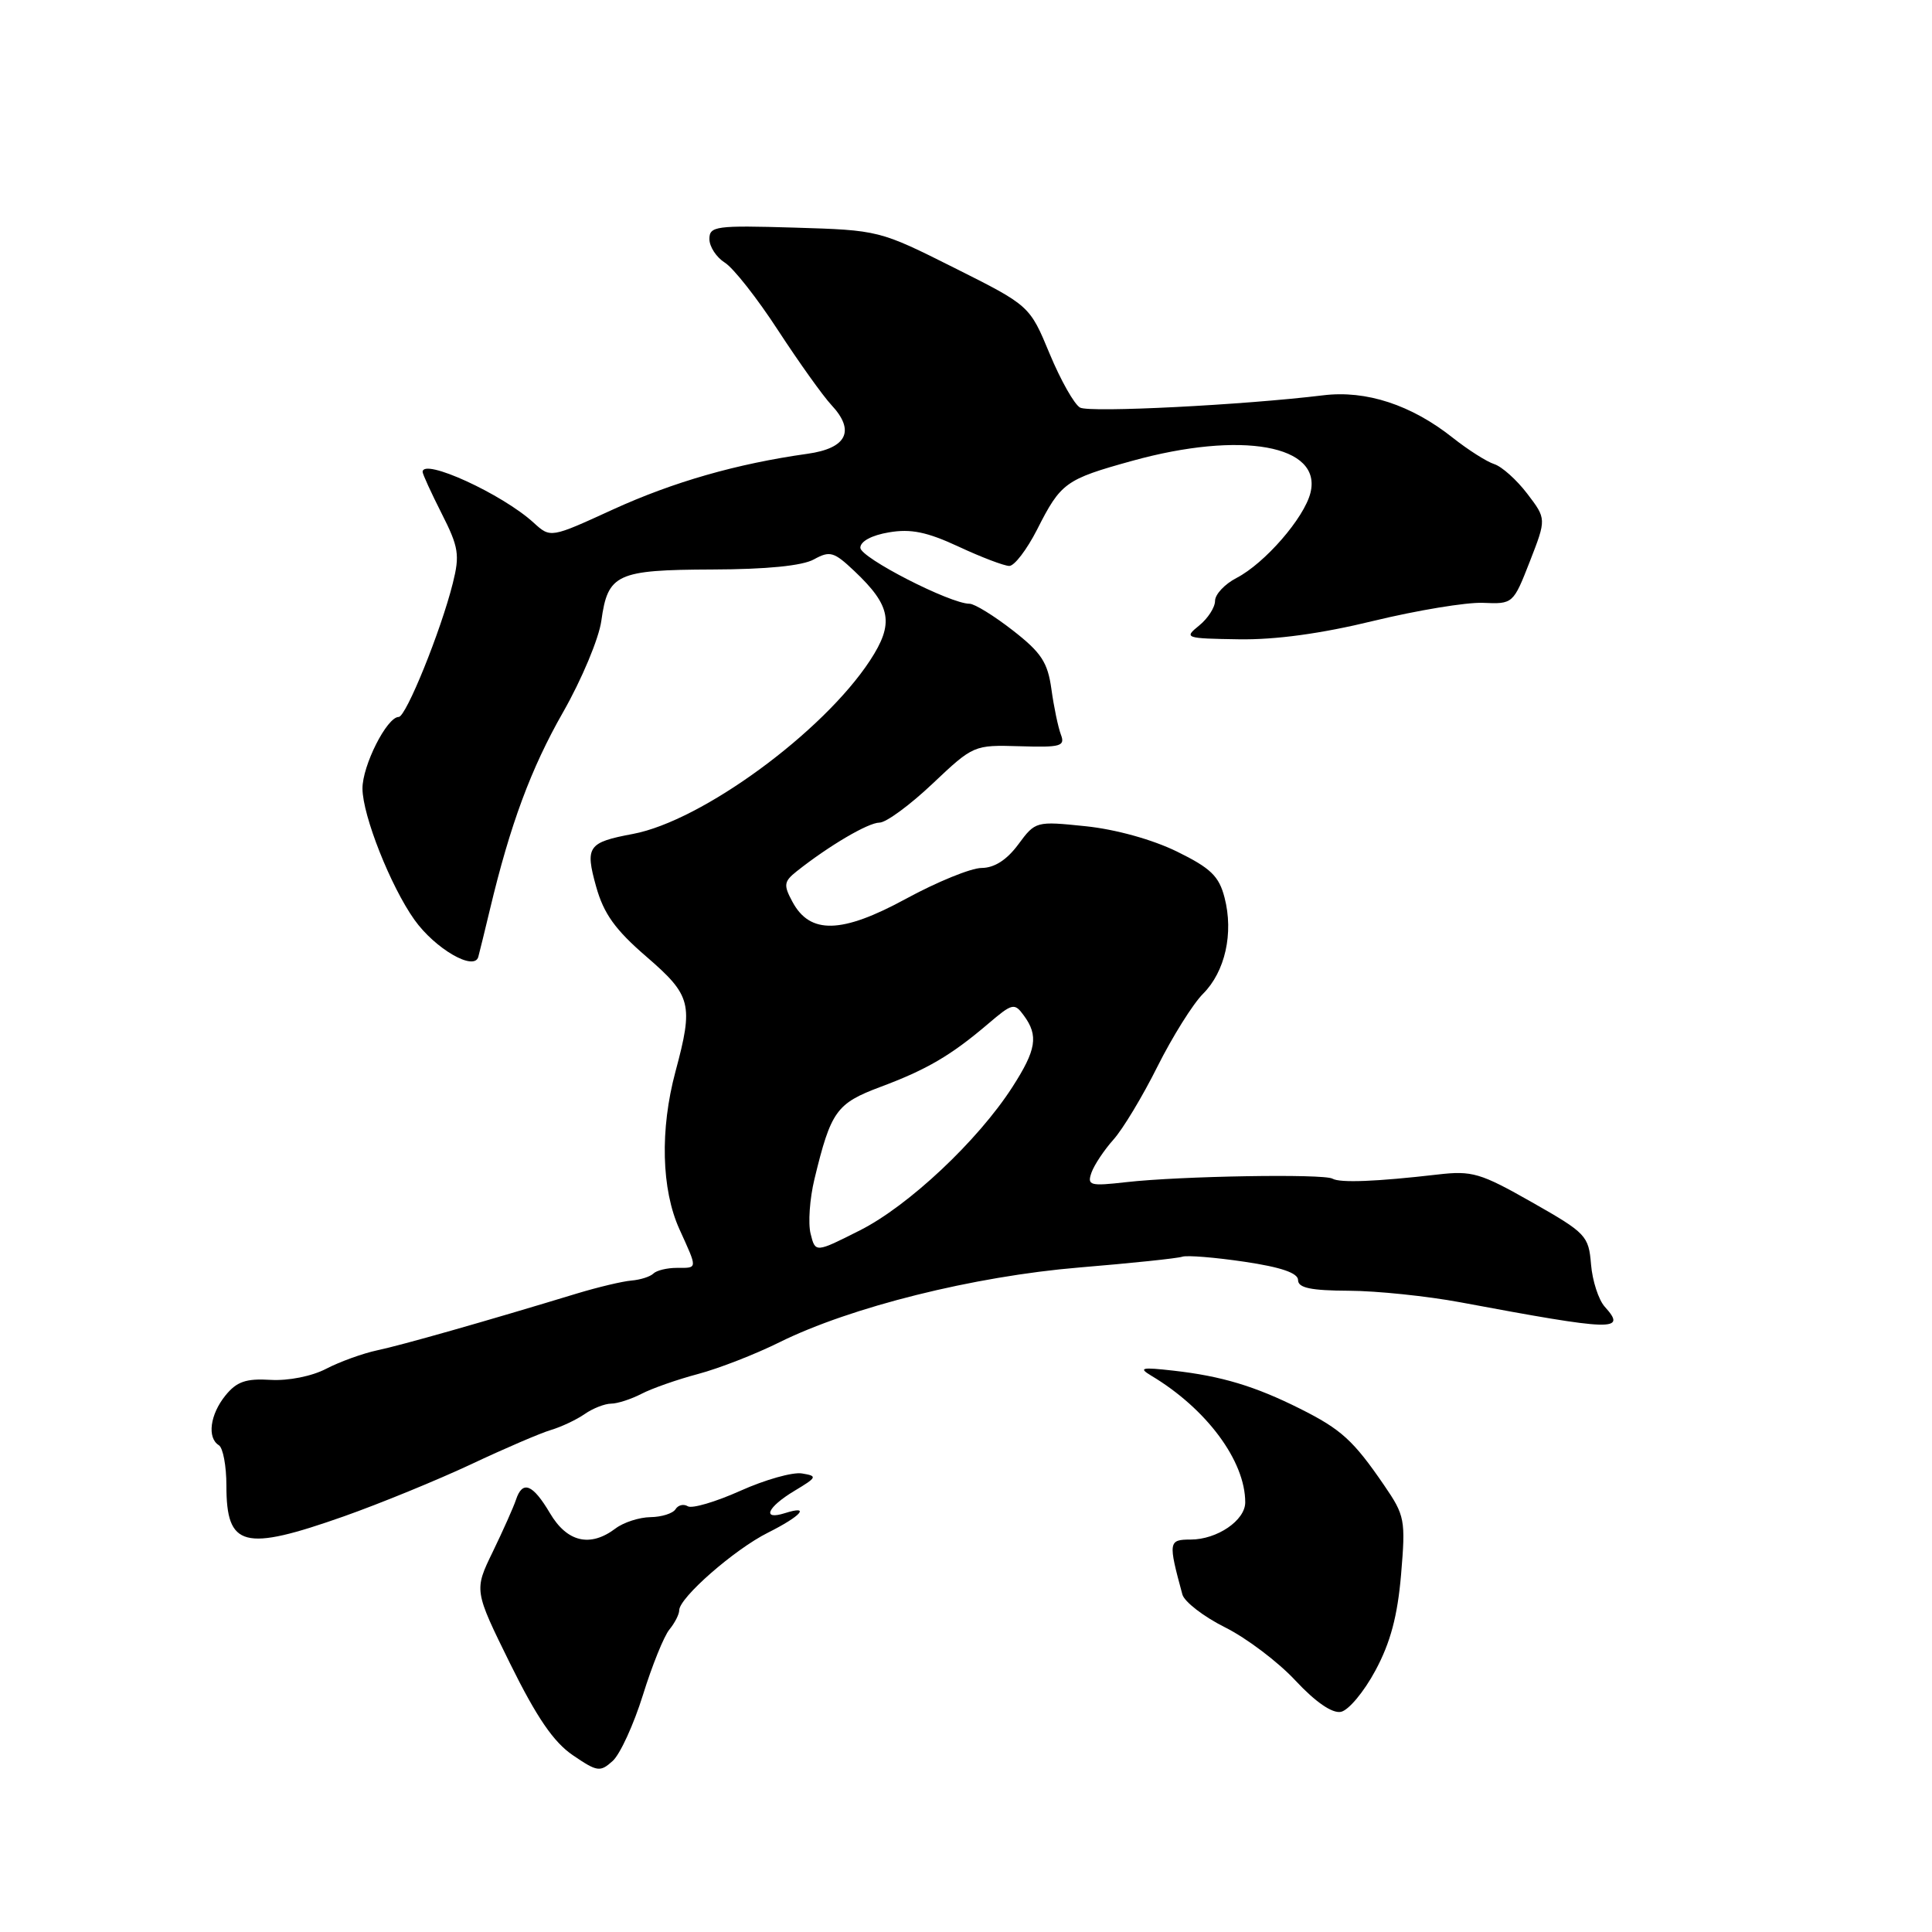 <?xml version="1.0" encoding="UTF-8" standalone="no"?>
<!DOCTYPE svg PUBLIC "-//W3C//DTD SVG 1.1//EN" "http://www.w3.org/Graphics/SVG/1.1/DTD/svg11.dtd" >
<svg xmlns="http://www.w3.org/2000/svg" xmlns:xlink="http://www.w3.org/1999/xlink" version="1.1" viewBox="0 0 256 256">
 <g >
 <path fill="currentColor"
d=" M 85.19 224.60 C 86.40 220.70 87.98 216.79 88.70 215.92 C 89.41 215.05 90.00 213.91 90.00 213.37 C 90.00 211.71 97.31 205.31 101.75 203.09 C 106.18 200.87 107.46 199.40 104.00 200.50 C 100.90 201.48 101.65 199.72 105.26 197.55 C 108.28 195.74 108.35 195.58 106.27 195.24 C 105.05 195.03 101.37 196.07 98.10 197.54 C 94.82 199.01 91.69 199.93 91.14 199.59 C 90.59 199.25 89.86 199.42 89.51 199.98 C 89.16 200.54 87.67 201.01 86.19 201.03 C 84.71 201.05 82.63 201.72 81.56 202.53 C 78.20 205.07 75.14 204.35 72.87 200.50 C 70.58 196.63 69.23 196.10 68.36 198.75 C 68.04 199.71 66.66 202.80 65.30 205.61 C 62.81 210.73 62.81 210.73 67.61 220.47 C 71.13 227.59 73.36 230.85 75.91 232.58 C 79.14 234.78 79.52 234.84 81.19 233.33 C 82.17 232.44 83.97 228.51 85.19 224.60 Z  M 182.25 221.35 C 184.25 217.64 185.18 214.12 185.65 208.63 C 186.26 201.38 186.16 200.83 183.40 196.80 C 179.33 190.86 177.73 189.40 172.28 186.67 C 166.29 183.67 161.87 182.34 155.50 181.62 C 151.26 181.14 150.81 181.24 152.54 182.28 C 159.87 186.66 165.00 193.58 165.00 199.07 C 165.00 201.46 161.27 204.00 157.76 204.00 C 154.82 204.00 154.78 204.31 156.67 211.27 C 156.93 212.24 159.48 214.21 162.32 215.63 C 165.17 217.05 169.38 220.23 171.67 222.70 C 174.31 225.53 176.52 227.05 177.67 226.83 C 178.68 226.64 180.74 224.17 182.25 221.35 Z  M 45.58 200.92 C 50.38 199.22 57.95 196.12 62.41 194.03 C 66.86 191.93 71.62 189.89 73.00 189.48 C 74.38 189.07 76.39 188.12 77.47 187.37 C 78.56 186.61 80.13 186.00 80.97 185.99 C 81.81 185.99 83.62 185.40 85.00 184.69 C 86.38 183.97 89.75 182.79 92.50 182.06 C 95.25 181.33 100.10 179.44 103.28 177.86 C 112.72 173.18 129.07 169.11 143.00 167.95 C 149.88 167.38 156.02 166.74 156.66 166.52 C 157.29 166.31 161.00 166.61 164.91 167.19 C 169.76 167.91 172.00 168.68 172.00 169.62 C 172.00 170.65 173.70 171.01 178.75 171.03 C 182.46 171.05 189.10 171.74 193.50 172.56 C 213.95 176.38 215.60 176.43 212.64 173.15 C 211.82 172.24 211.00 169.72 210.82 167.54 C 210.51 163.75 210.17 163.38 203.00 159.31 C 196.15 155.42 195.07 155.10 190.50 155.63 C 182.37 156.57 177.56 156.76 176.56 156.18 C 175.39 155.51 156.39 155.83 149.24 156.64 C 144.40 157.19 144.03 157.08 144.63 155.37 C 145.00 154.34 146.31 152.38 147.54 151.00 C 148.78 149.62 151.40 145.27 153.37 141.32 C 155.35 137.37 158.06 133.03 159.41 131.68 C 162.34 128.75 163.48 123.65 162.26 118.94 C 161.53 116.10 160.43 115.03 155.94 112.83 C 152.69 111.24 147.82 109.89 143.86 109.48 C 137.27 108.80 137.20 108.81 134.92 111.90 C 133.40 113.95 131.76 115.00 130.06 115.01 C 128.65 115.02 124.15 116.86 120.05 119.09 C 111.53 123.73 107.32 123.84 104.99 119.47 C 103.80 117.27 103.87 116.80 105.57 115.45 C 109.86 112.05 115.05 109.00 116.54 109.00 C 117.41 109.00 120.57 106.68 123.56 103.85 C 128.98 98.73 129.04 98.70 135.12 98.88 C 140.56 99.05 141.17 98.88 140.57 97.33 C 140.21 96.37 139.64 93.67 139.32 91.33 C 138.83 87.77 137.99 86.48 134.20 83.53 C 131.71 81.59 129.13 80.00 128.47 80.00 C 125.90 80.00 114.00 73.90 114.00 72.58 C 114.00 71.73 115.51 70.92 117.79 70.54 C 120.69 70.04 122.85 70.49 127.04 72.44 C 130.04 73.84 133.05 74.98 133.73 74.99 C 134.41 75.00 136.06 72.83 137.41 70.19 C 140.57 63.95 141.16 63.52 150.00 61.07 C 164.50 57.05 175.23 58.98 173.64 65.31 C 172.80 68.65 167.59 74.64 163.85 76.58 C 162.28 77.39 161.00 78.76 161.00 79.62 C 161.00 80.48 160.05 81.95 158.89 82.89 C 156.85 84.54 157.03 84.60 164.14 84.71 C 168.99 84.79 175.08 83.96 182.00 82.27 C 187.78 80.87 194.30 79.79 196.50 79.88 C 200.48 80.05 200.51 80.02 202.71 74.40 C 204.91 68.75 204.91 68.75 202.37 65.42 C 200.97 63.58 199.00 61.82 198.00 61.50 C 197.00 61.18 194.53 59.61 192.52 58.02 C 187.02 53.65 181.02 51.68 175.33 52.38 C 164.74 53.67 144.42 54.70 143.12 54.01 C 142.36 53.60 140.55 50.40 139.09 46.89 C 136.44 40.50 136.44 40.50 126.47 35.50 C 116.51 30.51 116.48 30.50 105.25 30.16 C 94.86 29.85 94.00 29.97 94.00 31.67 C 94.00 32.69 94.92 34.09 96.04 34.80 C 97.17 35.50 100.35 39.54 103.11 43.79 C 105.88 48.03 109.05 52.47 110.16 53.66 C 113.36 57.08 112.22 59.40 106.99 60.13 C 97.60 61.45 89.22 63.86 81.22 67.51 C 72.95 71.30 72.95 71.30 70.72 69.27 C 66.56 65.46 56.00 60.63 56.00 62.53 C 56.00 62.83 57.14 65.31 58.53 68.06 C 60.78 72.49 60.94 73.53 60.00 77.28 C 58.42 83.60 53.80 95.00 52.83 95.00 C 51.27 95.00 48.01 101.45 48.03 104.50 C 48.05 108.08 51.77 117.46 54.91 121.87 C 57.65 125.72 62.86 128.74 63.38 126.78 C 63.57 126.08 64.26 123.25 64.92 120.50 C 67.60 109.27 70.35 101.83 74.61 94.37 C 77.08 90.04 79.36 84.59 79.68 82.26 C 80.54 76.04 81.70 75.51 94.40 75.46 C 101.59 75.44 106.33 74.97 107.85 74.12 C 109.97 72.95 110.50 73.11 113.20 75.66 C 118.10 80.29 118.50 82.60 115.28 87.52 C 109.03 97.05 93.00 108.78 83.87 110.50 C 77.89 111.62 77.51 112.17 78.99 117.48 C 80.00 121.08 81.52 123.20 85.65 126.76 C 91.62 131.92 91.91 133.04 89.50 142.00 C 87.44 149.68 87.64 157.60 90.02 162.86 C 92.46 168.24 92.48 168.00 89.67 168.00 C 88.38 168.00 87.00 168.34 86.58 168.75 C 86.17 169.16 84.86 169.58 83.67 169.68 C 82.48 169.78 79.25 170.55 76.50 171.38 C 64.25 175.11 53.22 178.24 50.00 178.92 C 48.08 179.33 45.03 180.43 43.22 181.37 C 41.33 182.36 38.21 182.98 35.85 182.84 C 32.59 182.64 31.36 183.07 29.87 184.91 C 27.83 187.43 27.42 190.52 29.00 191.50 C 29.55 191.84 30.00 194.25 30.00 196.86 C 30.00 205.02 32.27 205.61 45.58 200.92 Z  M 107.41 163.48 C 107.06 162.10 107.29 158.83 107.92 156.23 C 110.10 147.22 110.83 146.21 116.64 144.03 C 122.81 141.73 126.03 139.84 130.92 135.67 C 134.16 132.91 134.42 132.85 135.67 134.57 C 137.63 137.24 137.32 139.11 134.14 144.05 C 129.57 151.15 120.38 159.78 113.96 163.02 C 108.04 166.01 108.04 166.01 107.41 163.48 Z "/>
</g>
</svg>